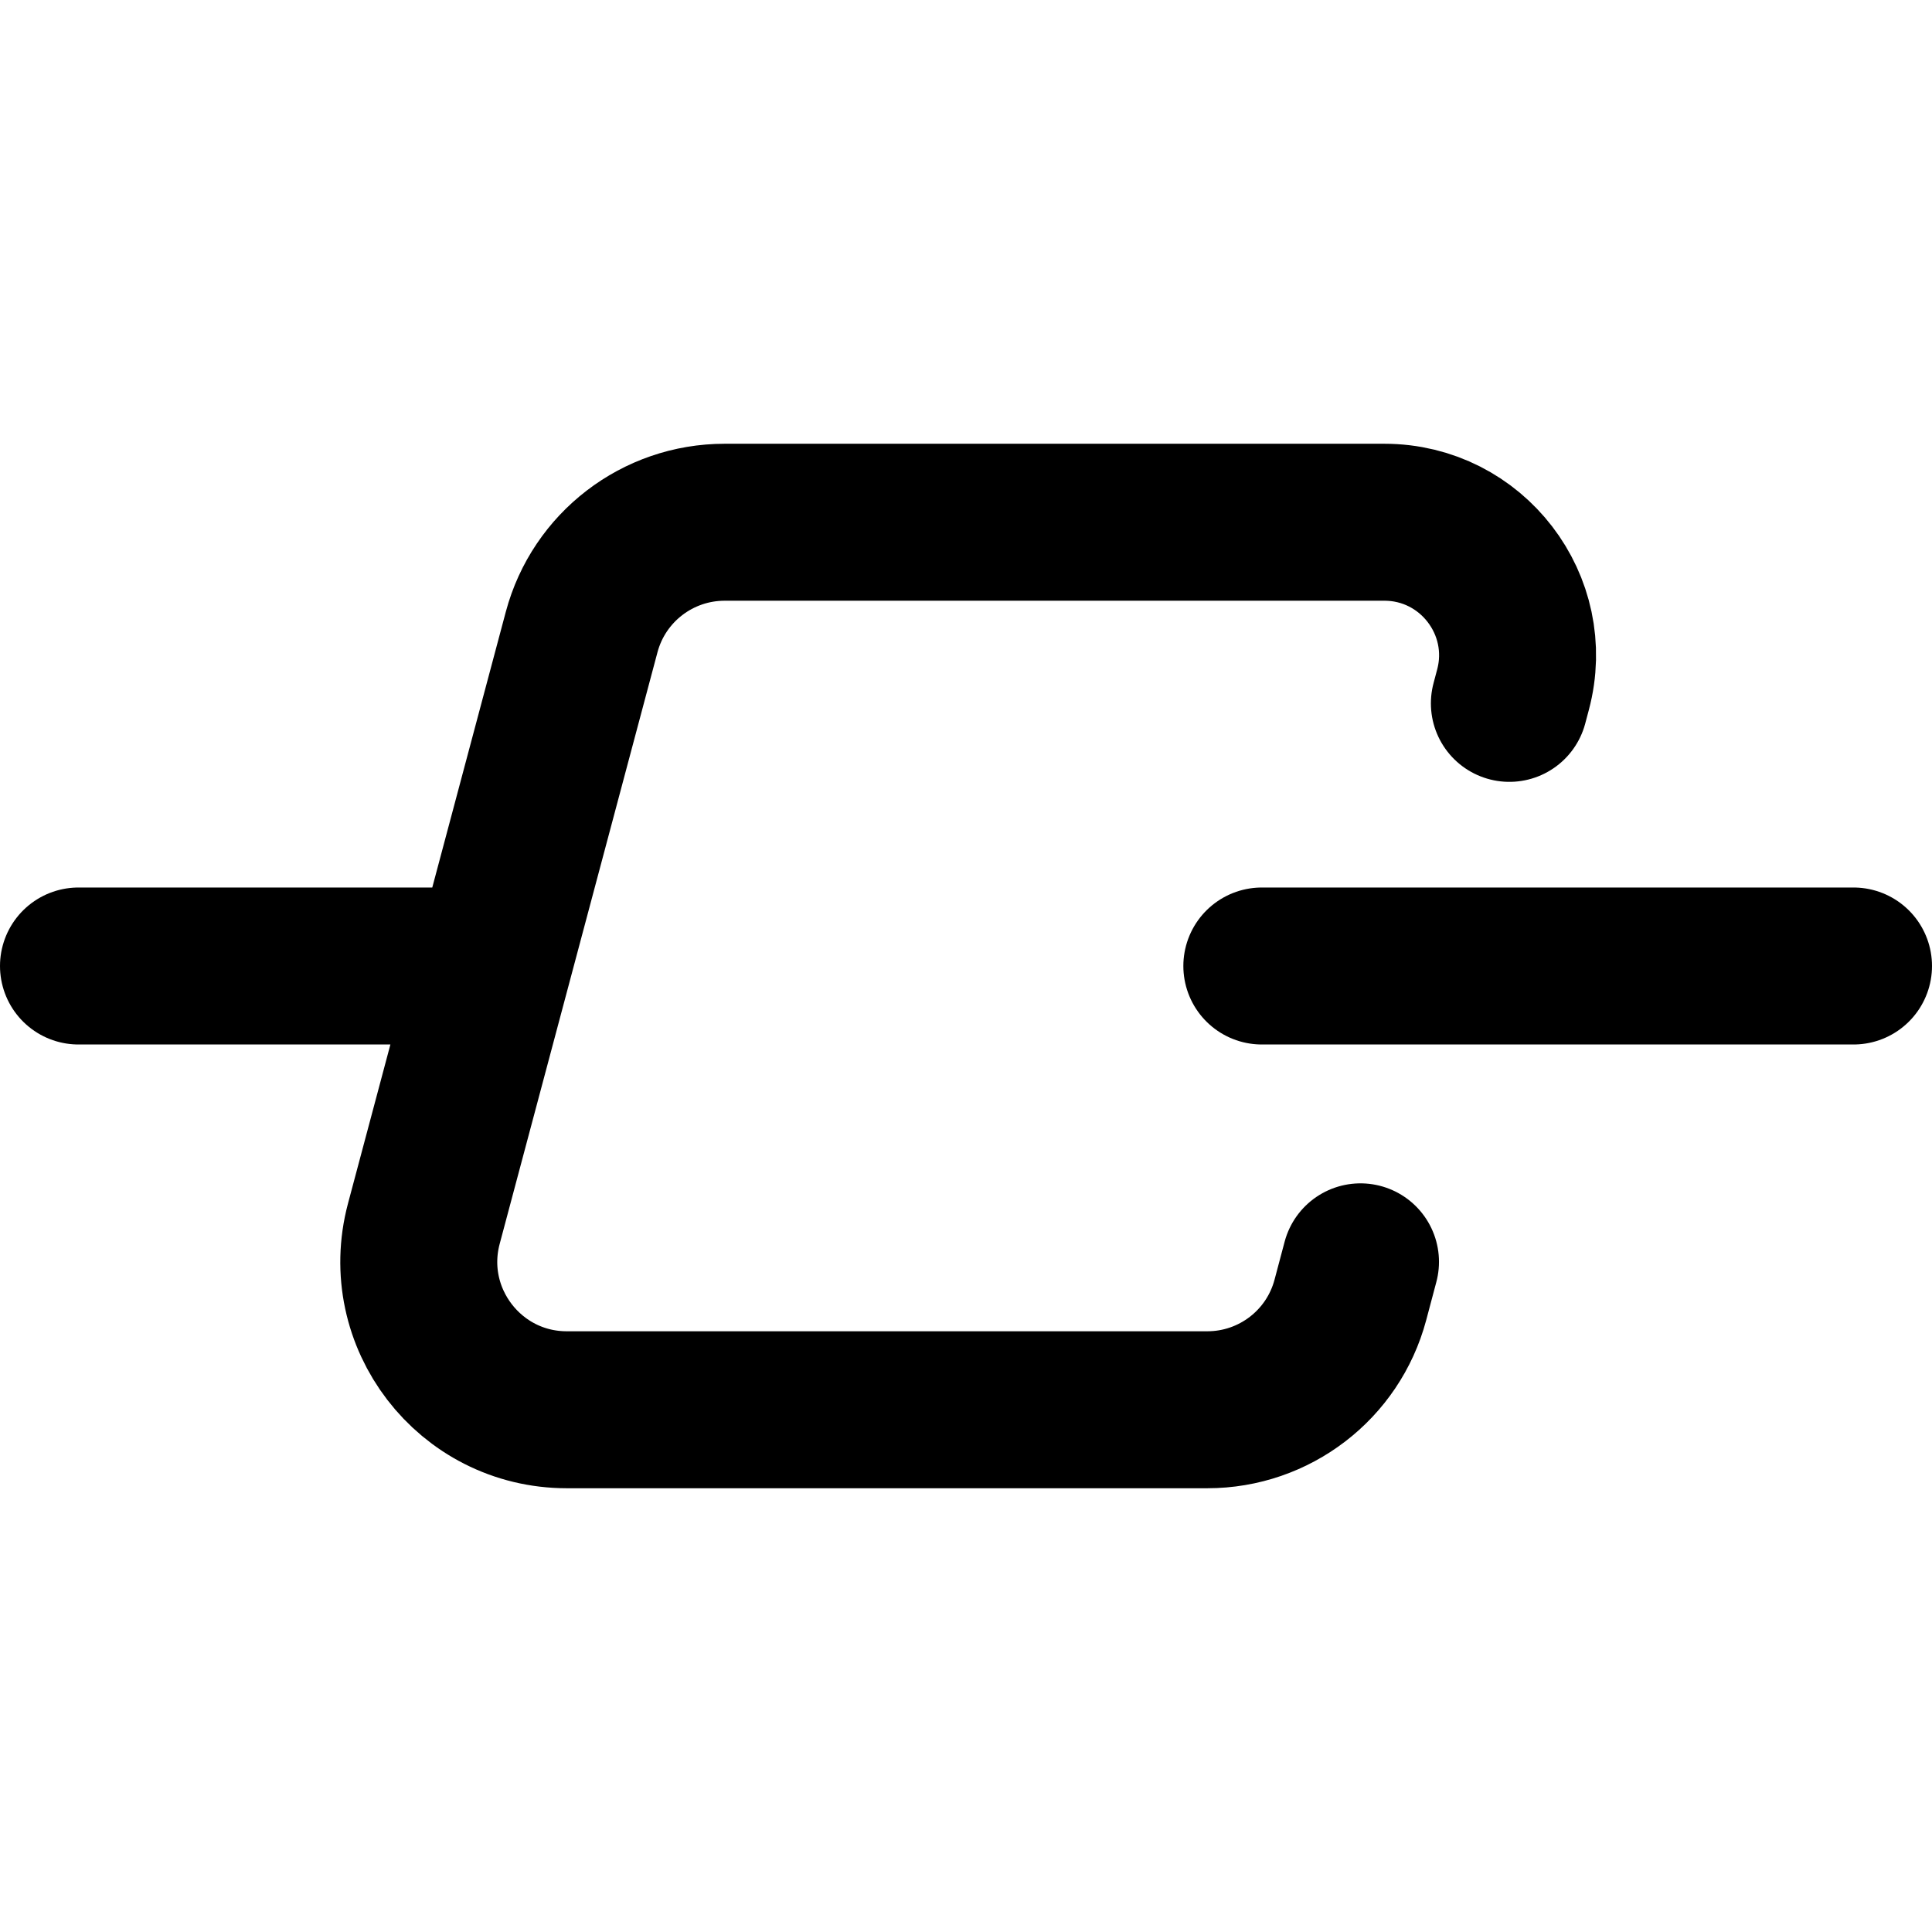 <svg xmlns="http://www.w3.org/2000/svg" fill="none" viewBox="0 0 16 16"><path stroke="currentColor" stroke-linecap="round" stroke-width="1.3" d="m11.267 10.45-.084.316c-.143.536-.629.909-1.184.909H4.694c-.805 0-1.391-.763-1.184-1.541l1.307-4.9c.143-.536.629-.909 1.184-.909h5.464c.724 0 1.252.687 1.065 1.387l-.03.113M15.35 8h-4.9m-6.737 0H.65"/></svg>
